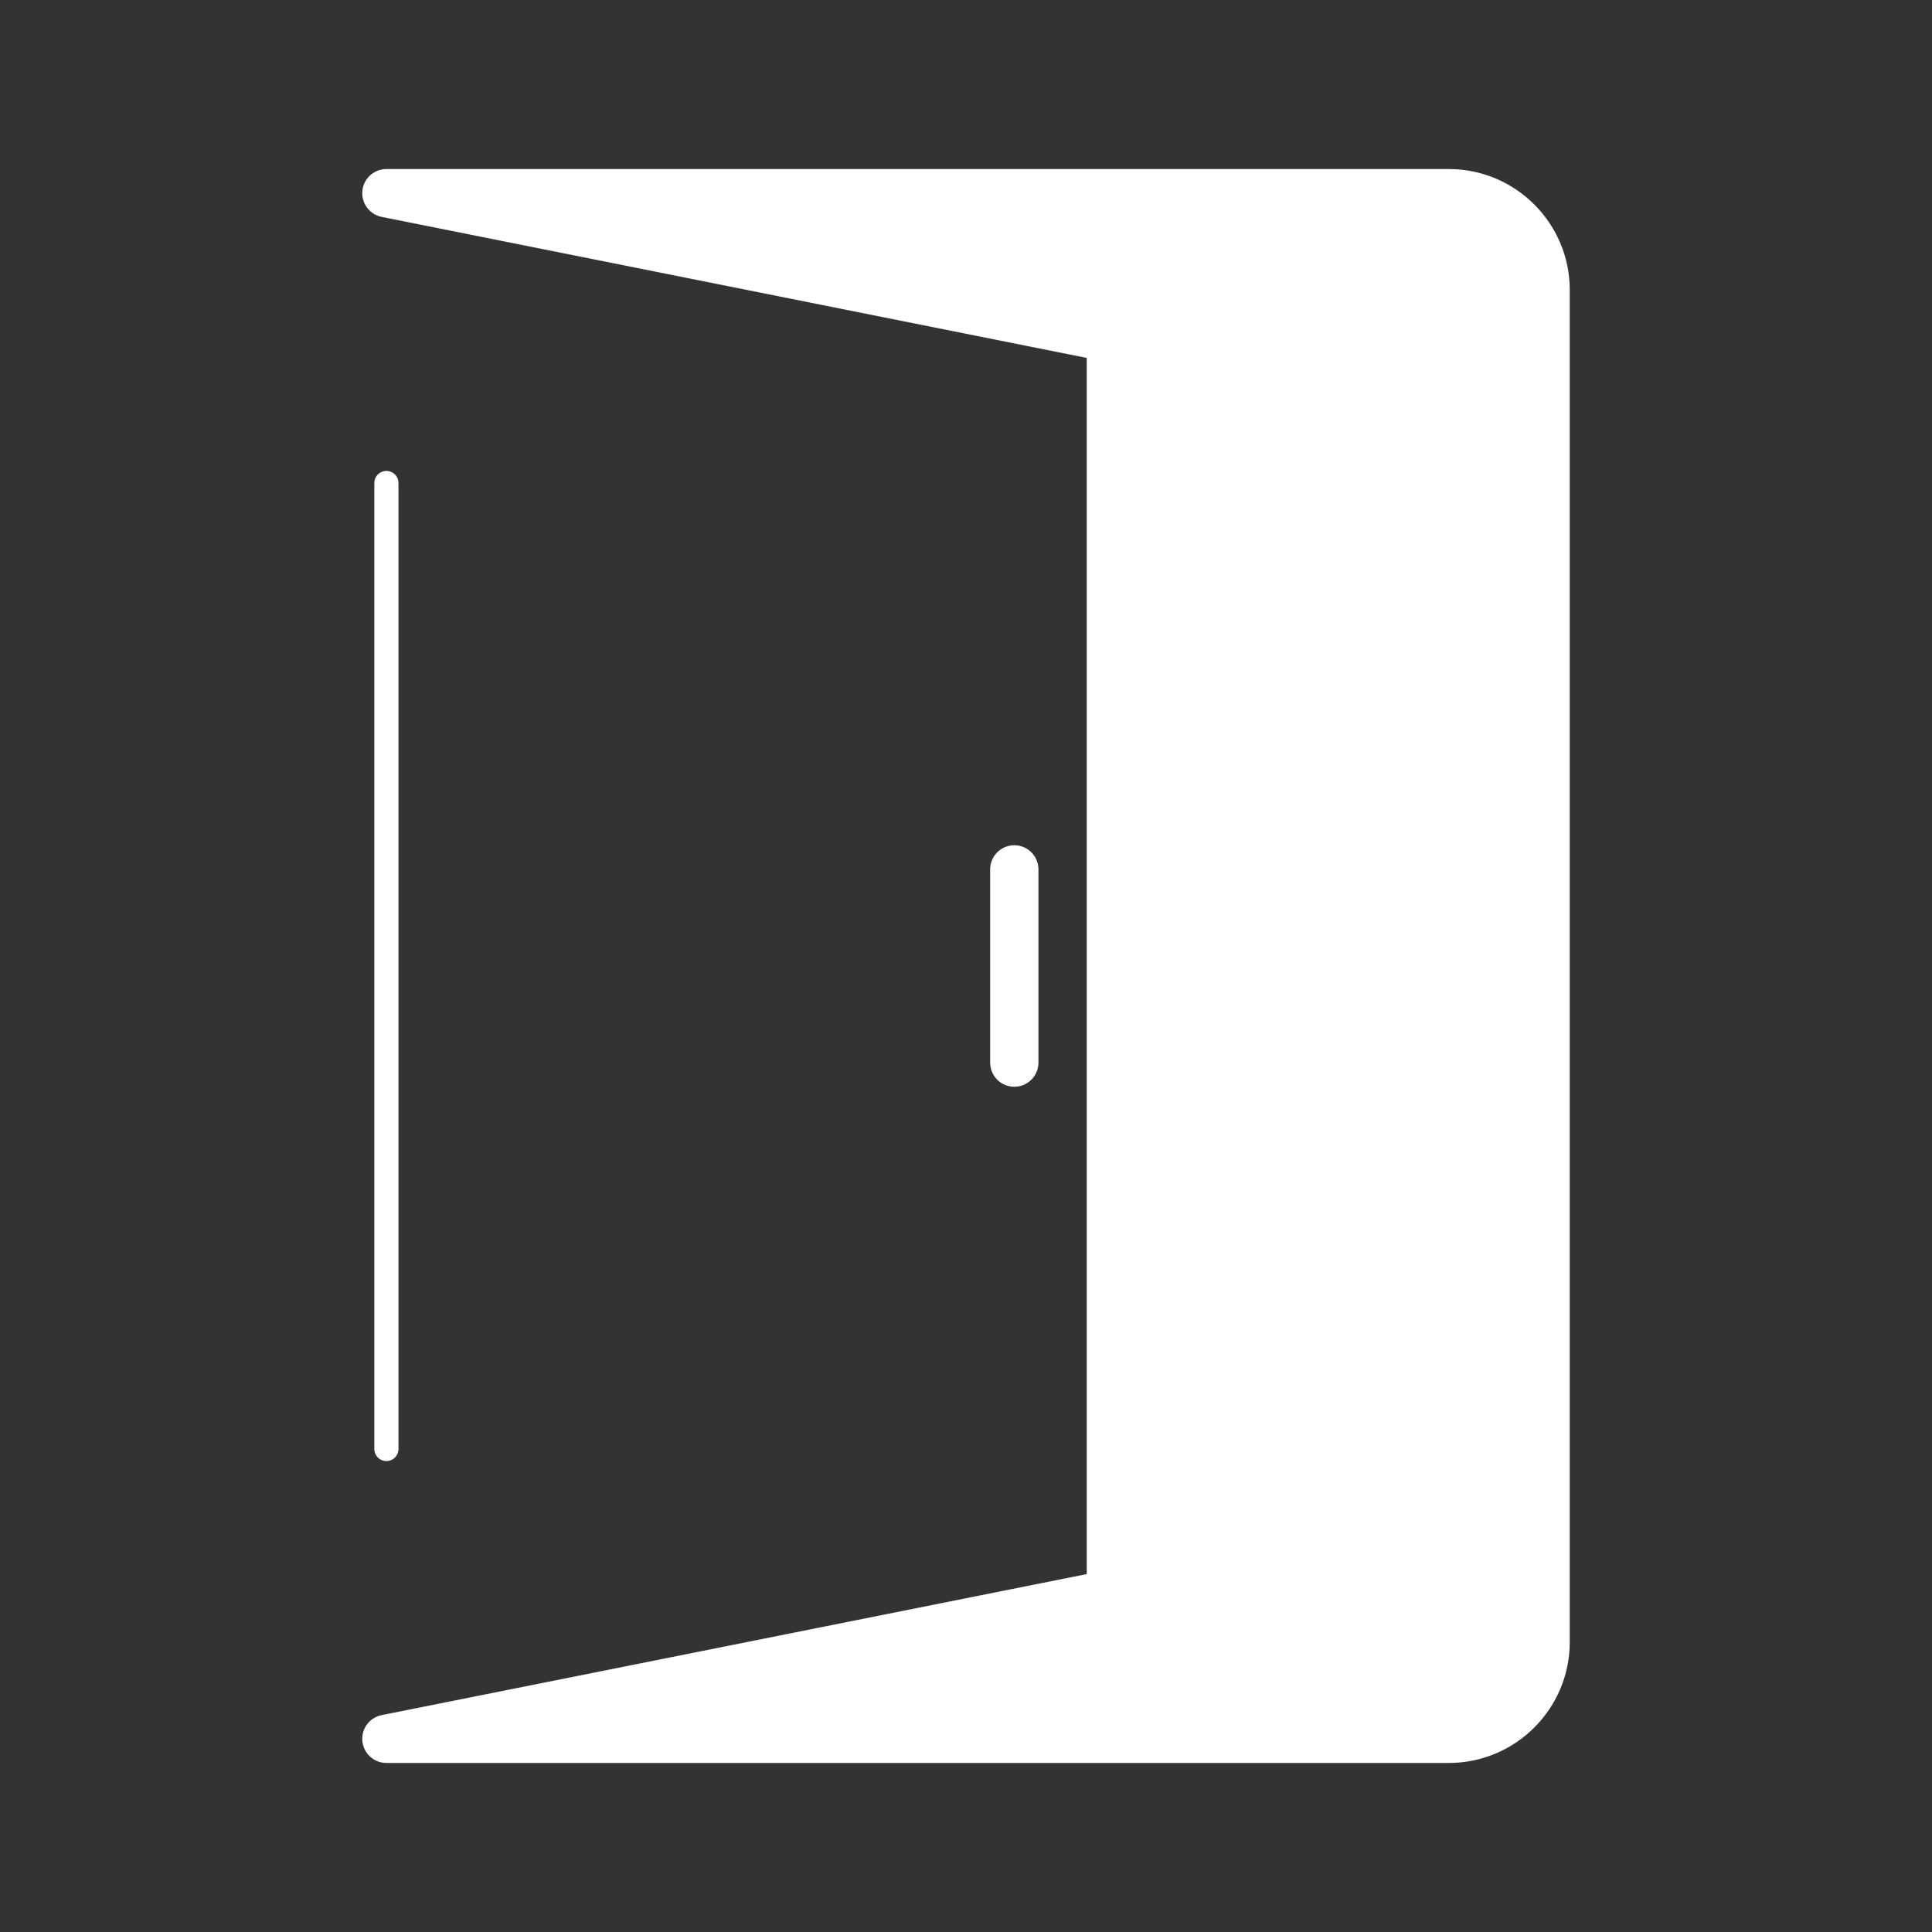 <?xml version="1.0" encoding="utf-8"?>
<!-- Generator: Adobe Illustrator 25.2.3, SVG Export Plug-In . SVG Version: 6.00 Build 0)  -->
<svg version="1.1" id="圖層_1" xmlns="http://www.w3.org/2000/svg" xmlns:xlink="http://www.w3.org/1999/xlink" x="0px" y="0px"
	 viewBox="0 0 40 40" style="enable-background:new 0 0 40 40;" xml:space="preserve">
<rect x="0" y="0" width="40" height="40" fill="#333333" stroke="none"/>
<style type="text/css">
	.st0{fill:#FFFFFF;stroke:#FFFFFF;stroke-linecap:round;stroke-linejoin:round;}
	.st1{fill:#FFFFFF;stroke:#FFFFFF;stroke-width:0.5;stroke-linecap:round;stroke-linejoin:round;}
</style>
<line class="st0" x1="21" y1="18" x2="21" y2="22"/>
<path class="st0" d="M30,4H8l15,3v26L8,36h22c1.1,0,2-0.9,2-2V6C32,4.9,31.1,4,30,4z"/>
<line class="st1" x1="8" y1="10" x2="8" y2="30"/>
</svg>
